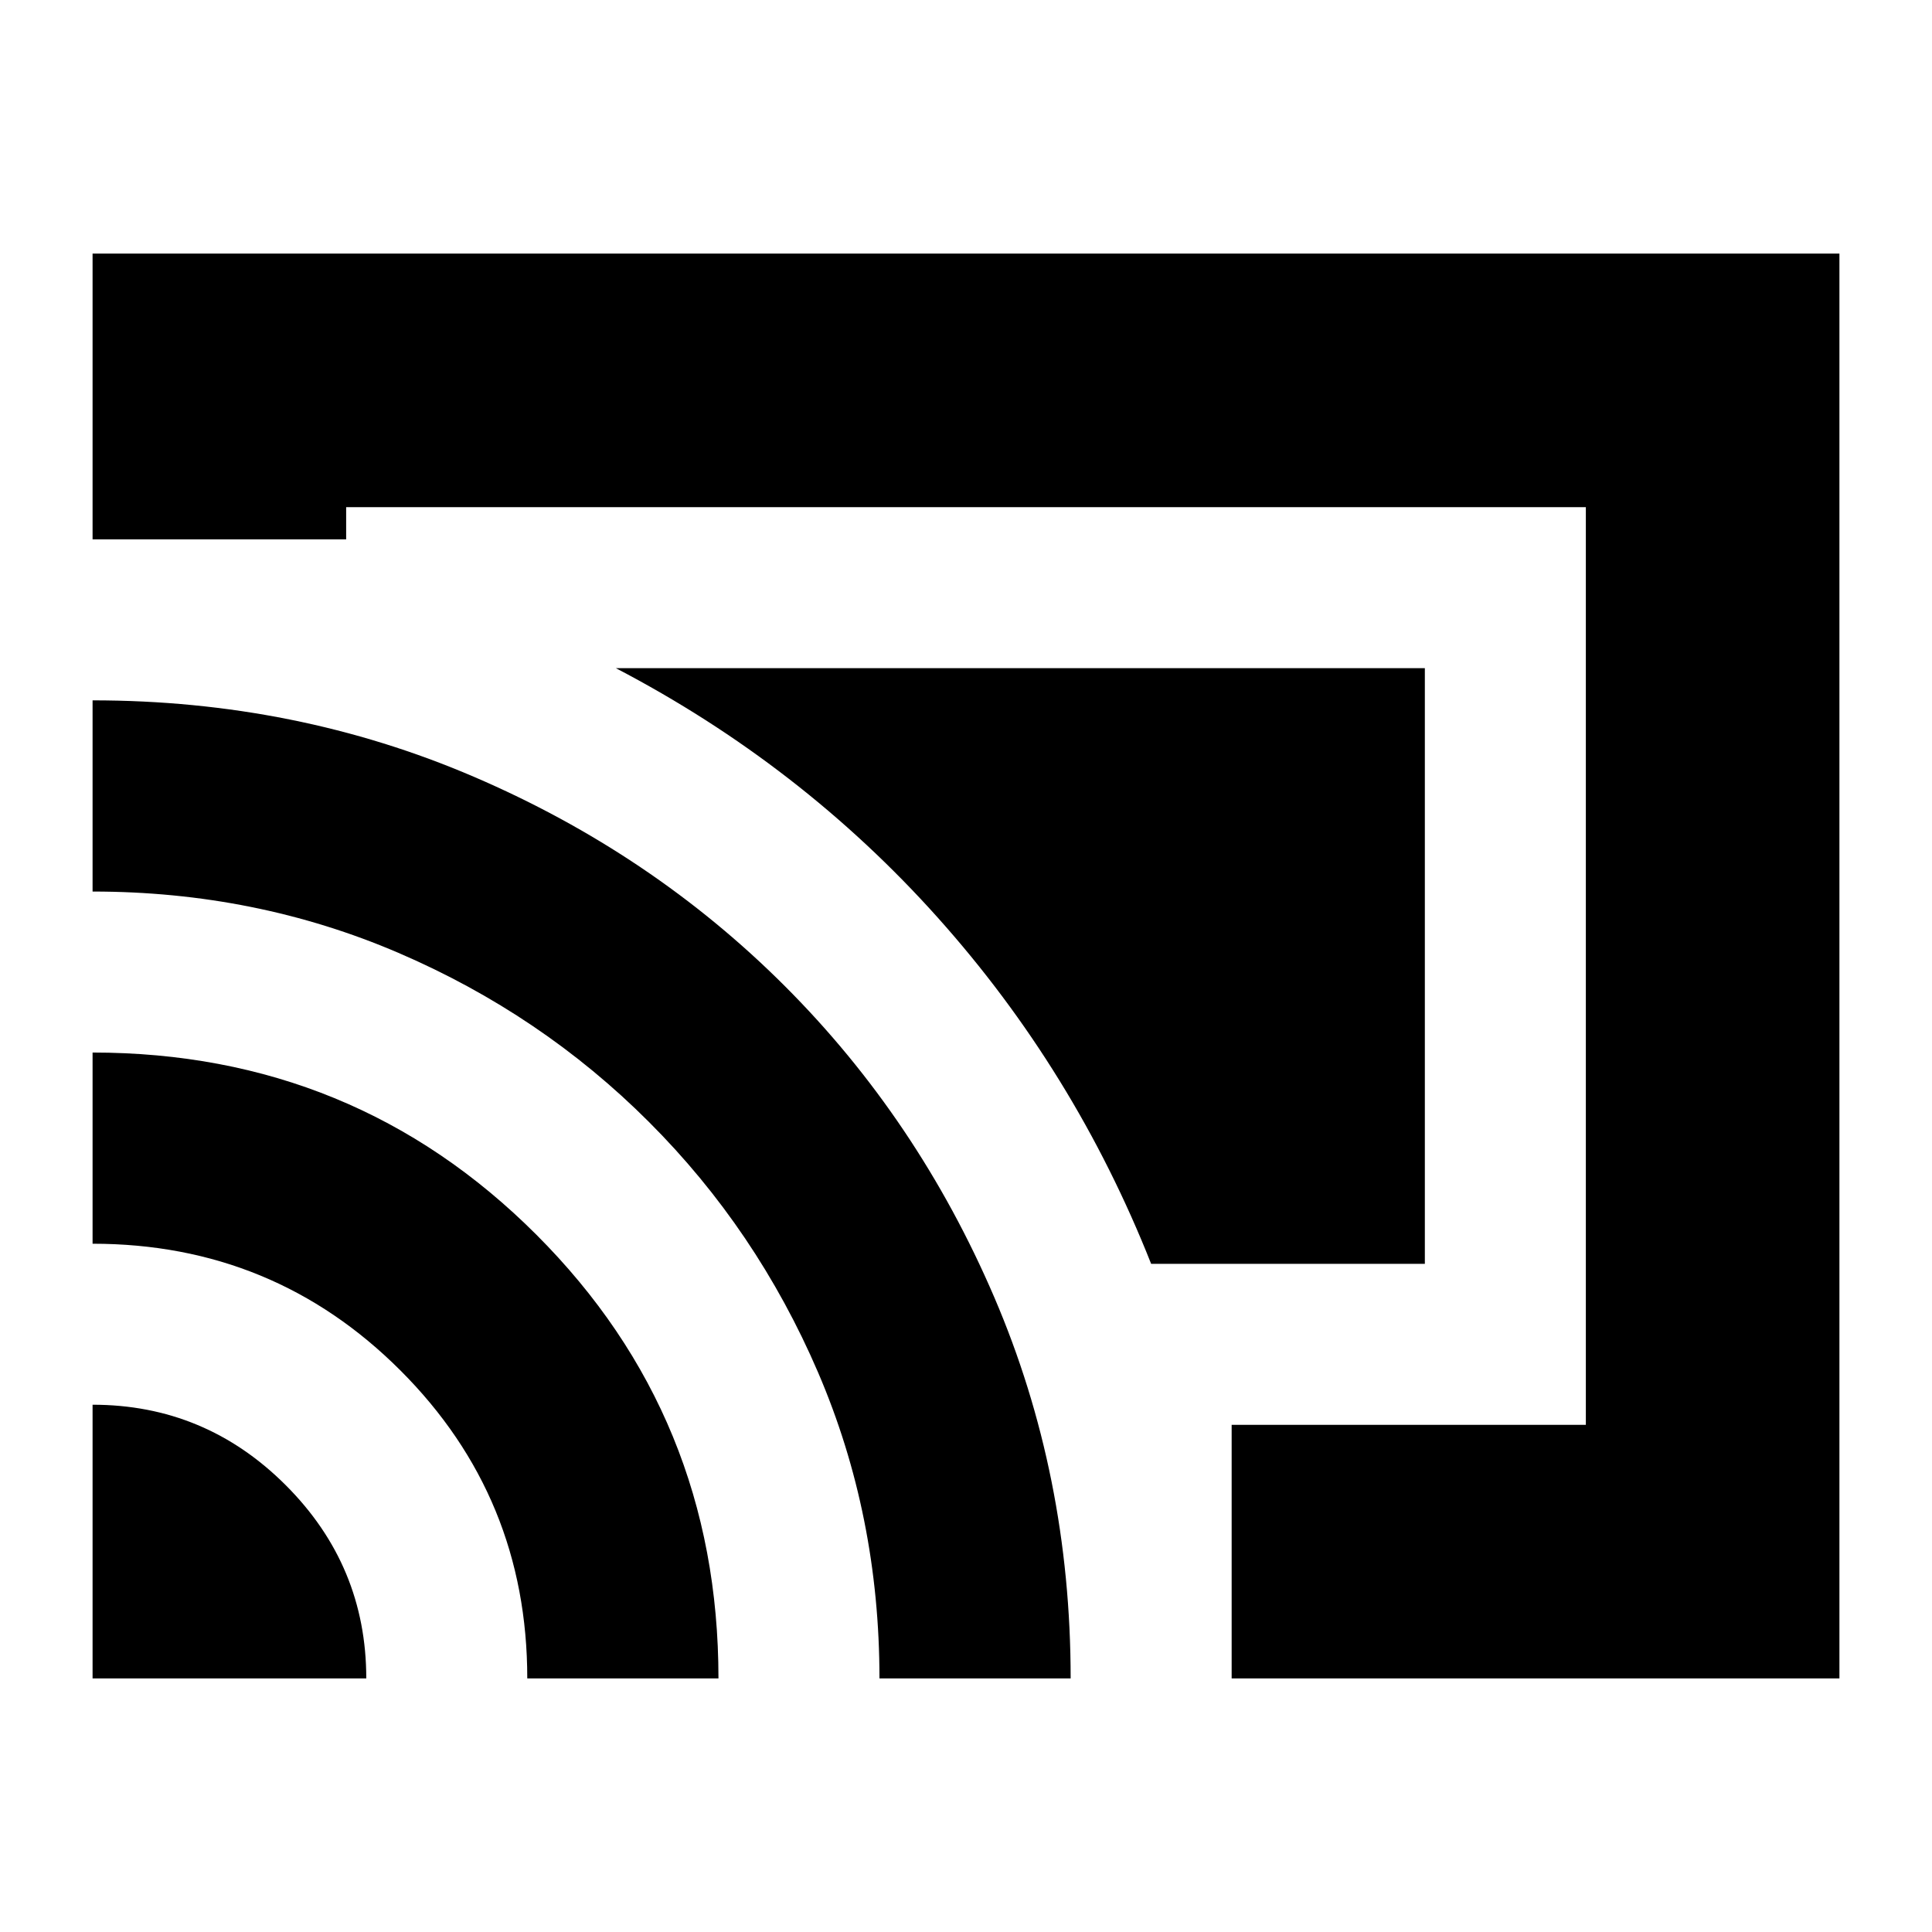 <svg xmlns="http://www.w3.org/2000/svg" height="24" width="24"><path d="M17.7 8.3H7.65Q9.95 9.5 11.65 11.4Q13.35 13.3 14.3 15.7H17.7ZM1.15 3.15H22.85V20.85H15.3V17.7H19.7V6.3H4.3V6.7H1.15ZM1.15 20.85H4.55Q4.55 19.45 3.55 18.45Q2.55 17.45 1.15 17.45ZM6.55 20.85H8.925Q8.925 17.6 6.663 15.338Q4.4 13.075 1.15 13.075V15.45Q3.4 15.45 4.975 17.025Q6.55 18.6 6.55 20.85ZM1.15 8.7V11.075Q3.175 11.075 4.95 11.837Q6.725 12.6 8.062 13.938Q9.4 15.275 10.163 17.05Q10.925 18.825 10.925 20.85H13.3Q13.3 18.325 12.35 16.112Q11.4 13.9 9.75 12.25Q8.1 10.6 5.888 9.65Q3.675 8.7 1.15 8.7ZM10.425 13.575Z"/></svg>